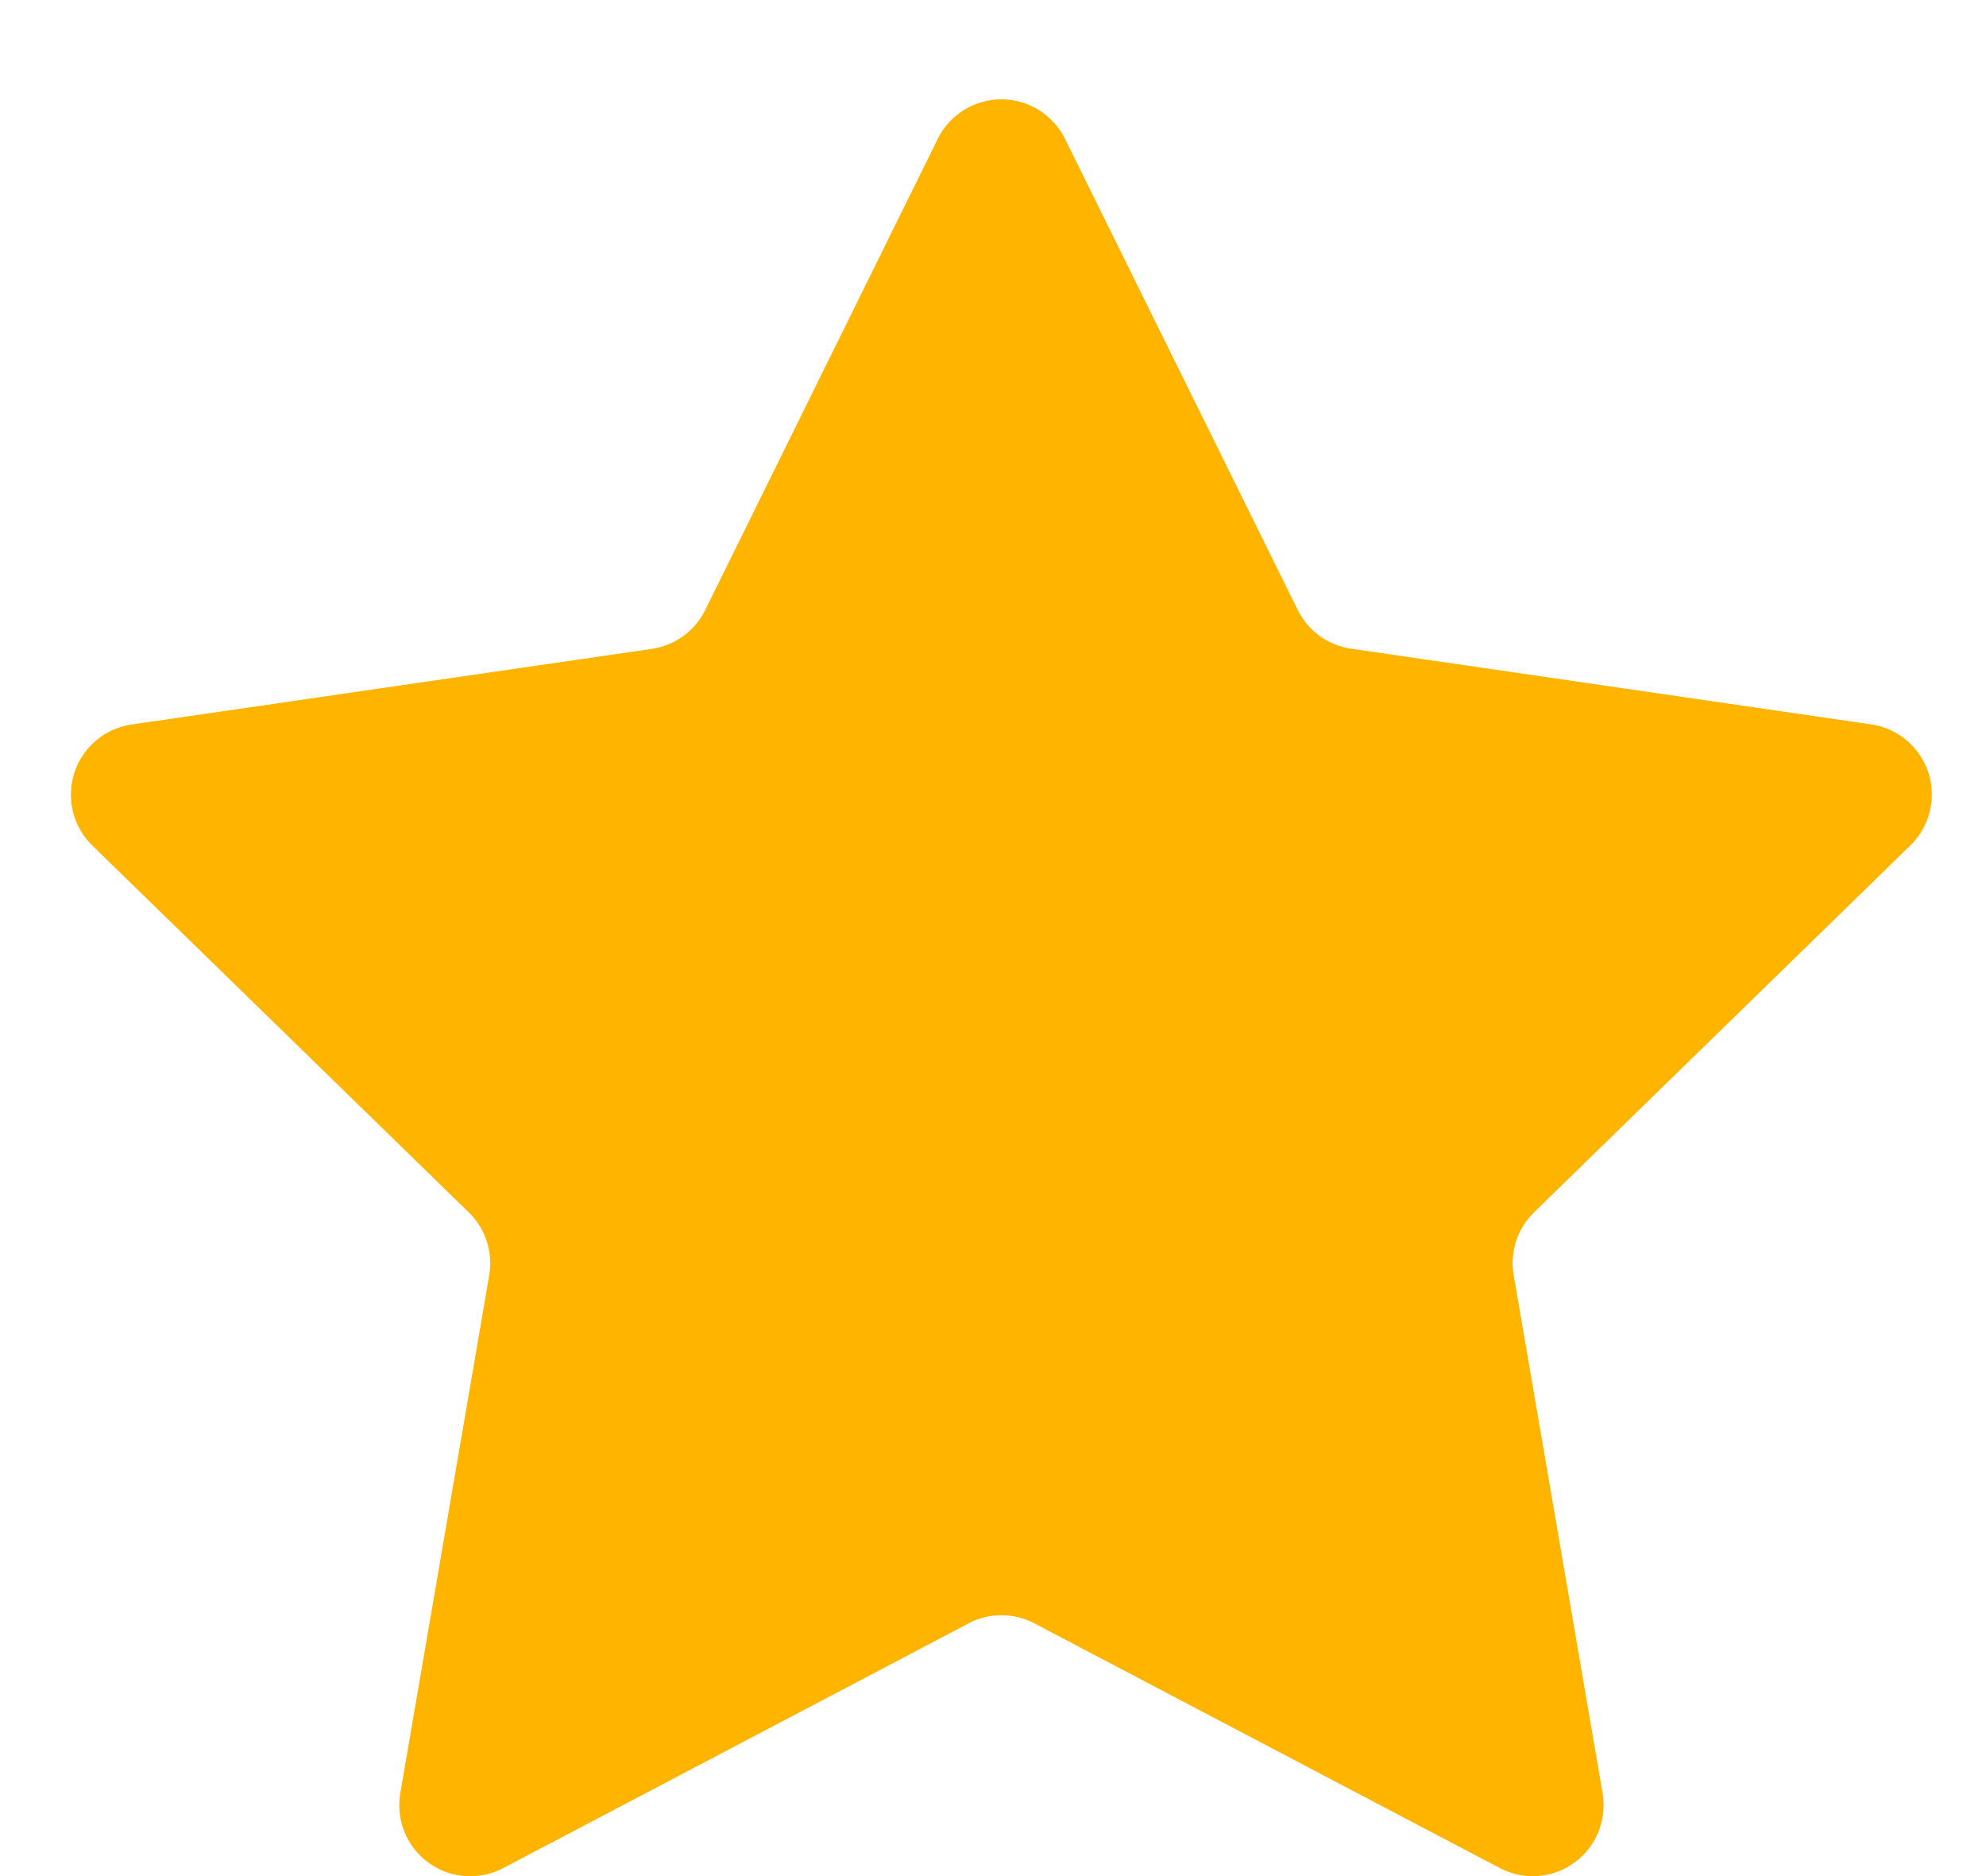 <svg width="18" height="17" viewBox="0 0 18 17" fill="none" xmlns="http://www.w3.org/2000/svg">
<path d="M8.777 14.711L4.56 16.928C4.454 16.983 4.334 17.008 4.215 17C4.095 16.991 3.98 16.949 3.883 16.878C3.786 16.808 3.711 16.711 3.666 16.6C3.621 16.489 3.608 16.367 3.628 16.249L4.434 11.556C4.452 11.453 4.444 11.348 4.412 11.248C4.38 11.149 4.324 11.059 4.249 10.986L0.837 7.662C0.751 7.578 0.69 7.472 0.661 7.355C0.633 7.239 0.637 7.117 0.674 7.002C0.711 6.888 0.779 6.787 0.871 6.71C0.963 6.632 1.074 6.582 1.193 6.565L5.906 5.88C6.01 5.865 6.108 5.825 6.192 5.764C6.277 5.703 6.345 5.622 6.391 5.529L8.5 1.257C8.553 1.15 8.635 1.06 8.737 0.997C8.839 0.933 8.956 0.9 9.076 0.9C9.196 0.9 9.313 0.933 9.415 0.997C9.516 1.06 9.599 1.15 9.652 1.257L11.762 5.527C11.808 5.621 11.876 5.701 11.96 5.762C12.044 5.823 12.142 5.863 12.245 5.878L16.959 6.564C17.077 6.581 17.189 6.631 17.28 6.708C17.372 6.786 17.44 6.887 17.478 7.001C17.515 7.115 17.519 7.238 17.49 7.354C17.461 7.47 17.401 7.577 17.315 7.66L13.904 10.985C13.829 11.058 13.773 11.148 13.741 11.246C13.709 11.345 13.701 11.451 13.719 11.553L14.525 16.248C14.545 16.366 14.532 16.488 14.487 16.599C14.442 16.711 14.367 16.807 14.269 16.878C14.172 16.949 14.057 16.991 13.937 16.999C13.817 17.008 13.697 16.983 13.591 16.926L9.375 14.71C9.283 14.661 9.181 14.636 9.076 14.636C8.972 14.636 8.87 14.661 8.777 14.71V14.711Z" fill="#FFB400"/>
</svg>
